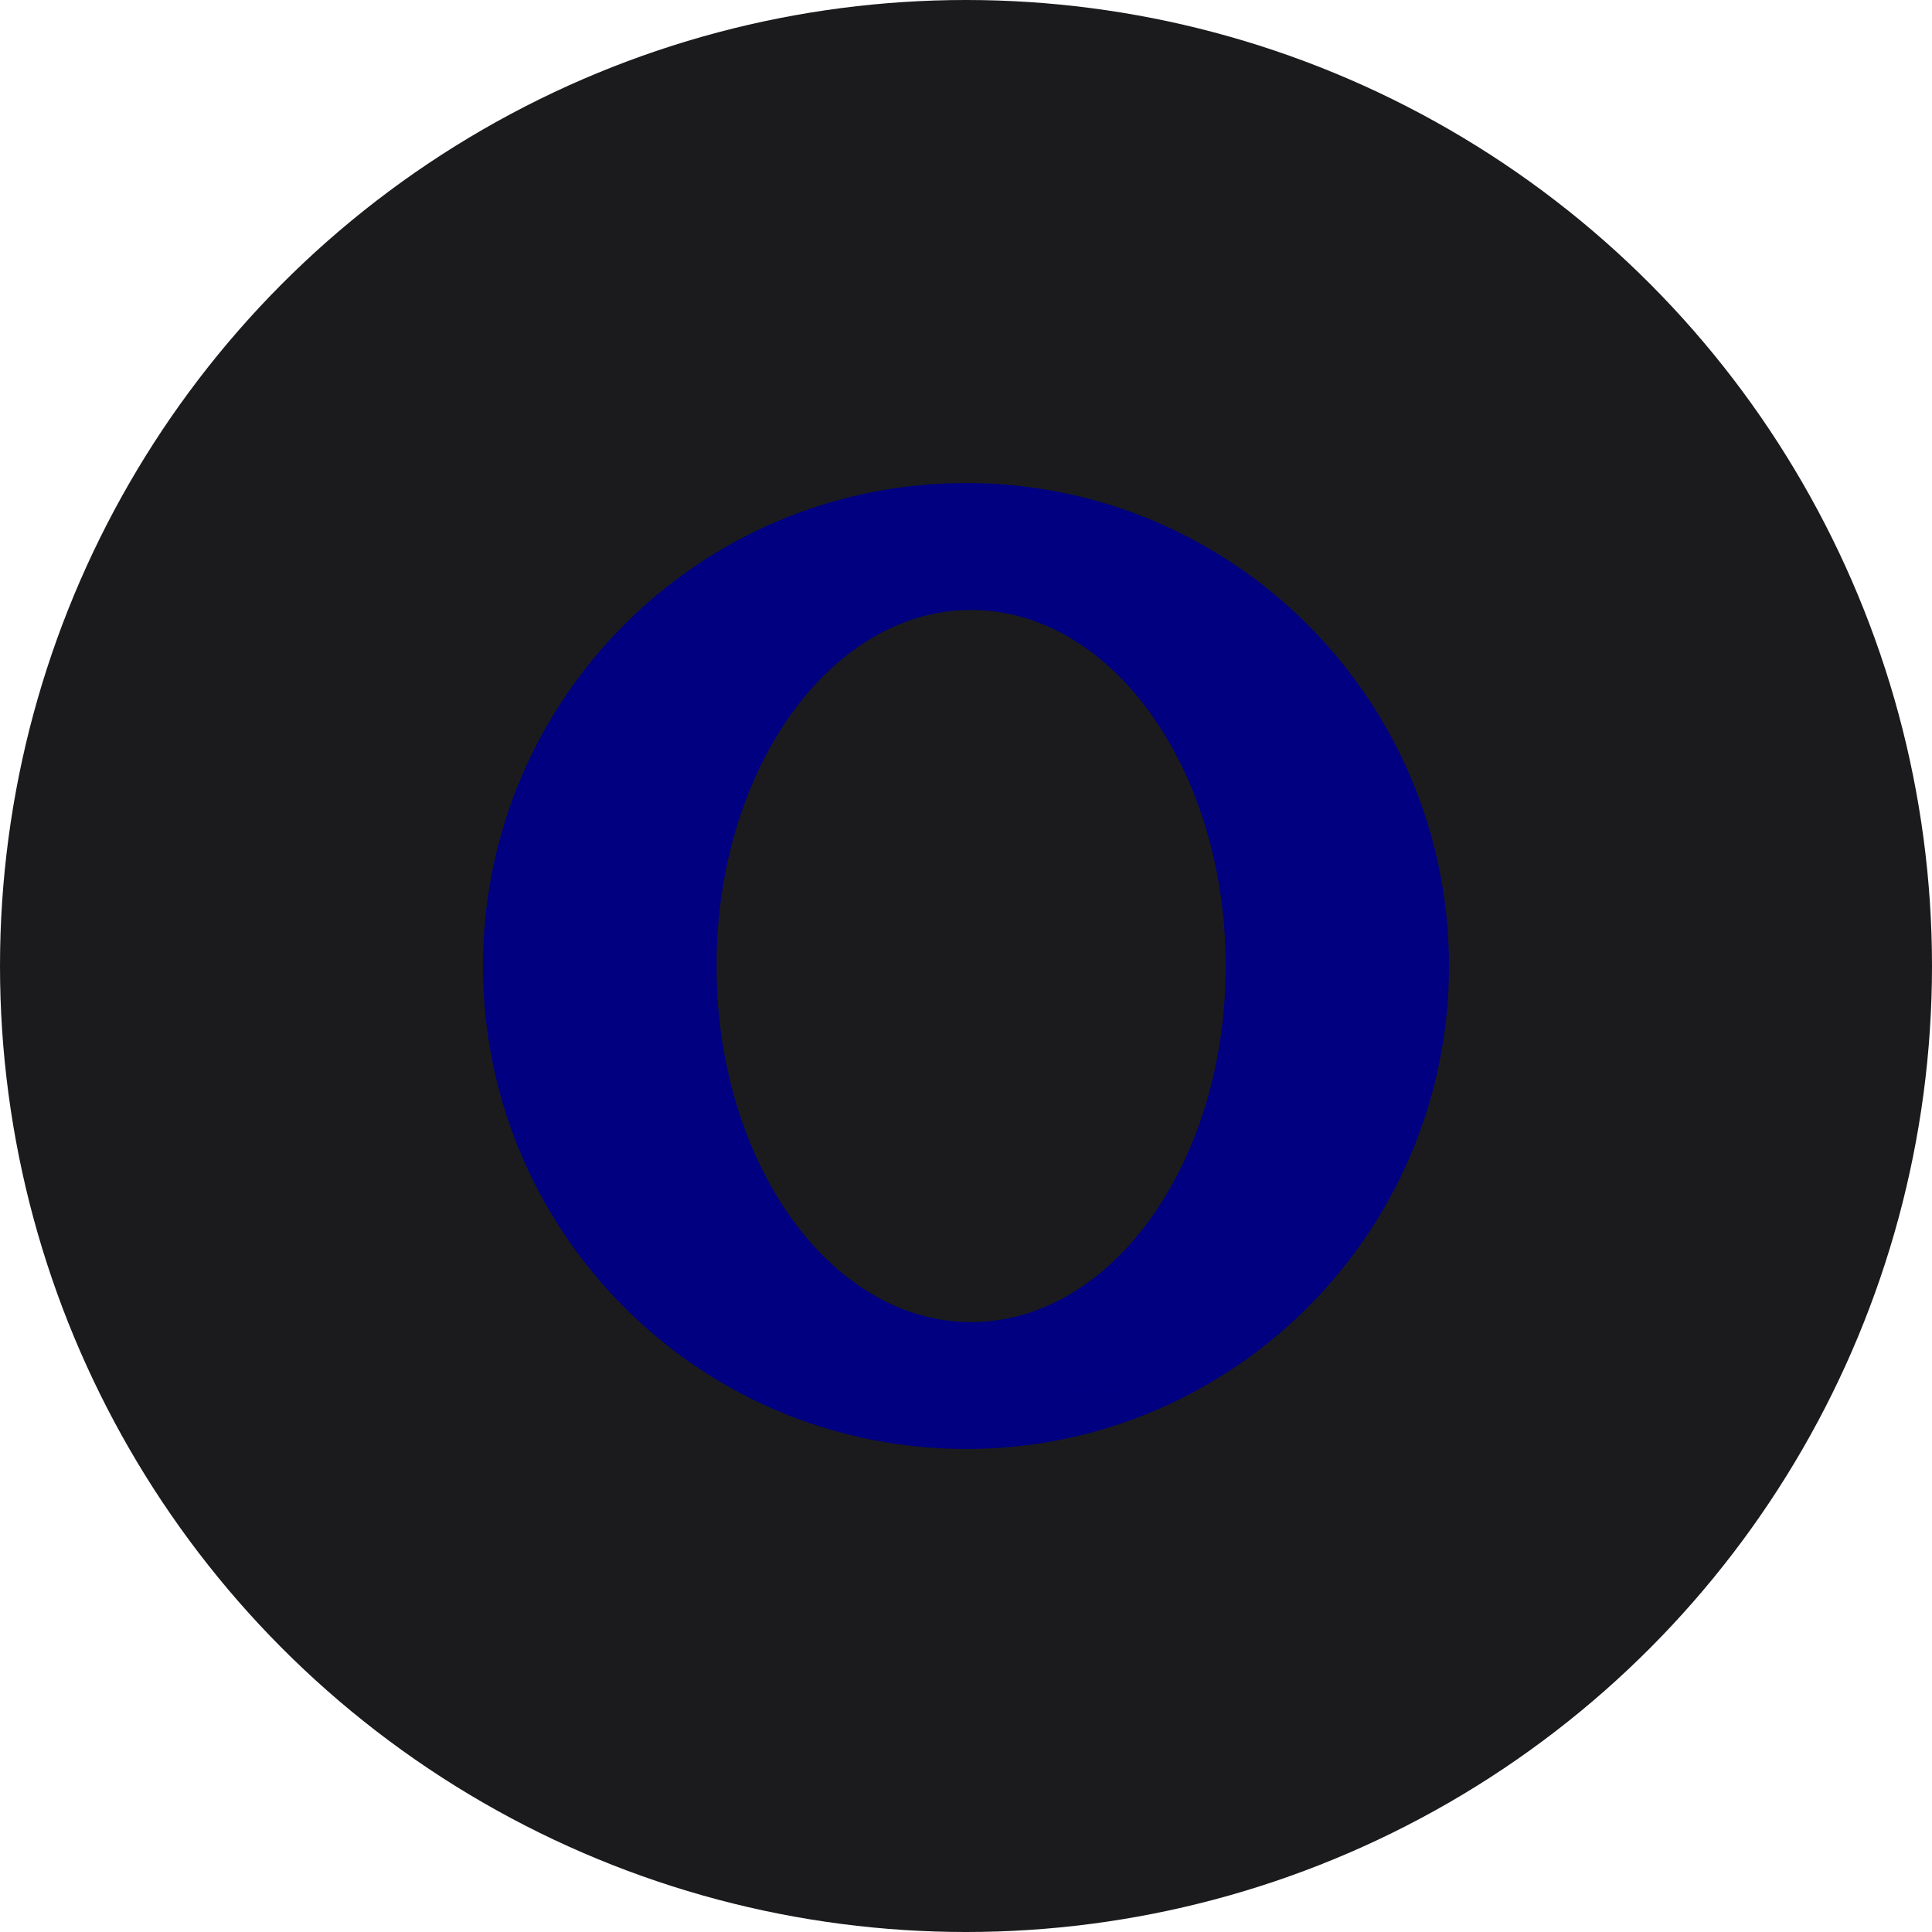 <?xml version="1.0" encoding="UTF-8" standalone="no"?>
<!-- Generator: Gravit.io --><svg xmlns="http://www.w3.org/2000/svg" xmlns:xlink="http://www.w3.org/1999/xlink"
  style="isolation:isolate" viewBox="0 0 512 512" width="512pt" height="512pt">
  <defs>
    <clipPath id="_clipPath_JCOtQ9dfLGil8acesEUwehDaorrX2H3v">
      <rect width="512" height="512" />
    </clipPath>
  </defs>
  <g clip-path="url(#_clipPath_JCOtQ9dfLGil8acesEUwehDaorrX2H3v)">
    <circle vector-effect="non-scaling-stroke" cx="256" cy="256" r="256" fill="rgb(27,27,29)" />
    <path
      d=" M 255.998 128.005 C 185.307 128.005 128 185.312 128 256.003 C 128 324.648 182.042 380.672 249.902 383.851 C 251.927 383.947 253.955 384.001 255.999 384.001 C 288.77 384.001 318.657 371.678 341.302 351.427 C 326.299 361.377 308.757 367.103 290.01 367.103 C 259.529 367.103 232.23 351.981 213.869 328.135 C 199.716 311.428 190.549 286.731 189.924 259.015 L 189.924 252.988 C 190.548 225.273 199.715 200.571 213.866 183.868 C 232.229 160.022 259.527 144.901 290.007 144.901 C 308.758 144.901 326.303 150.626 341.308 160.583 C 318.773 140.424 289.068 128.127 256.479 128.006 C 256.316 128.006 256.157 127.999 255.995 127.999 L 255.998 128.005 Z  M 213.868 183.876 C 225.614 170.009 240.783 161.647 257.357 161.647 C 294.621 161.647 324.823 203.895 324.823 256.008 C 324.823 308.122 294.618 350.37 257.357 350.37 C 240.783 350.37 225.614 342.011 213.871 328.144 C 232.23 351.99 259.527 367.112 290.012 367.112 C 308.76 367.112 326.301 361.387 341.304 351.436 C 367.503 327.998 384 293.931 384 256.009 C 384 218.092 367.506 184.027 341.313 160.591 C 326.306 150.635 308.762 144.909 290.012 144.909 C 259.53 144.909 232.231 160.031 213.871 183.877"
      fill-rule="evenodd" fill="rgb(0,0,128)" />
  </g>
</svg>